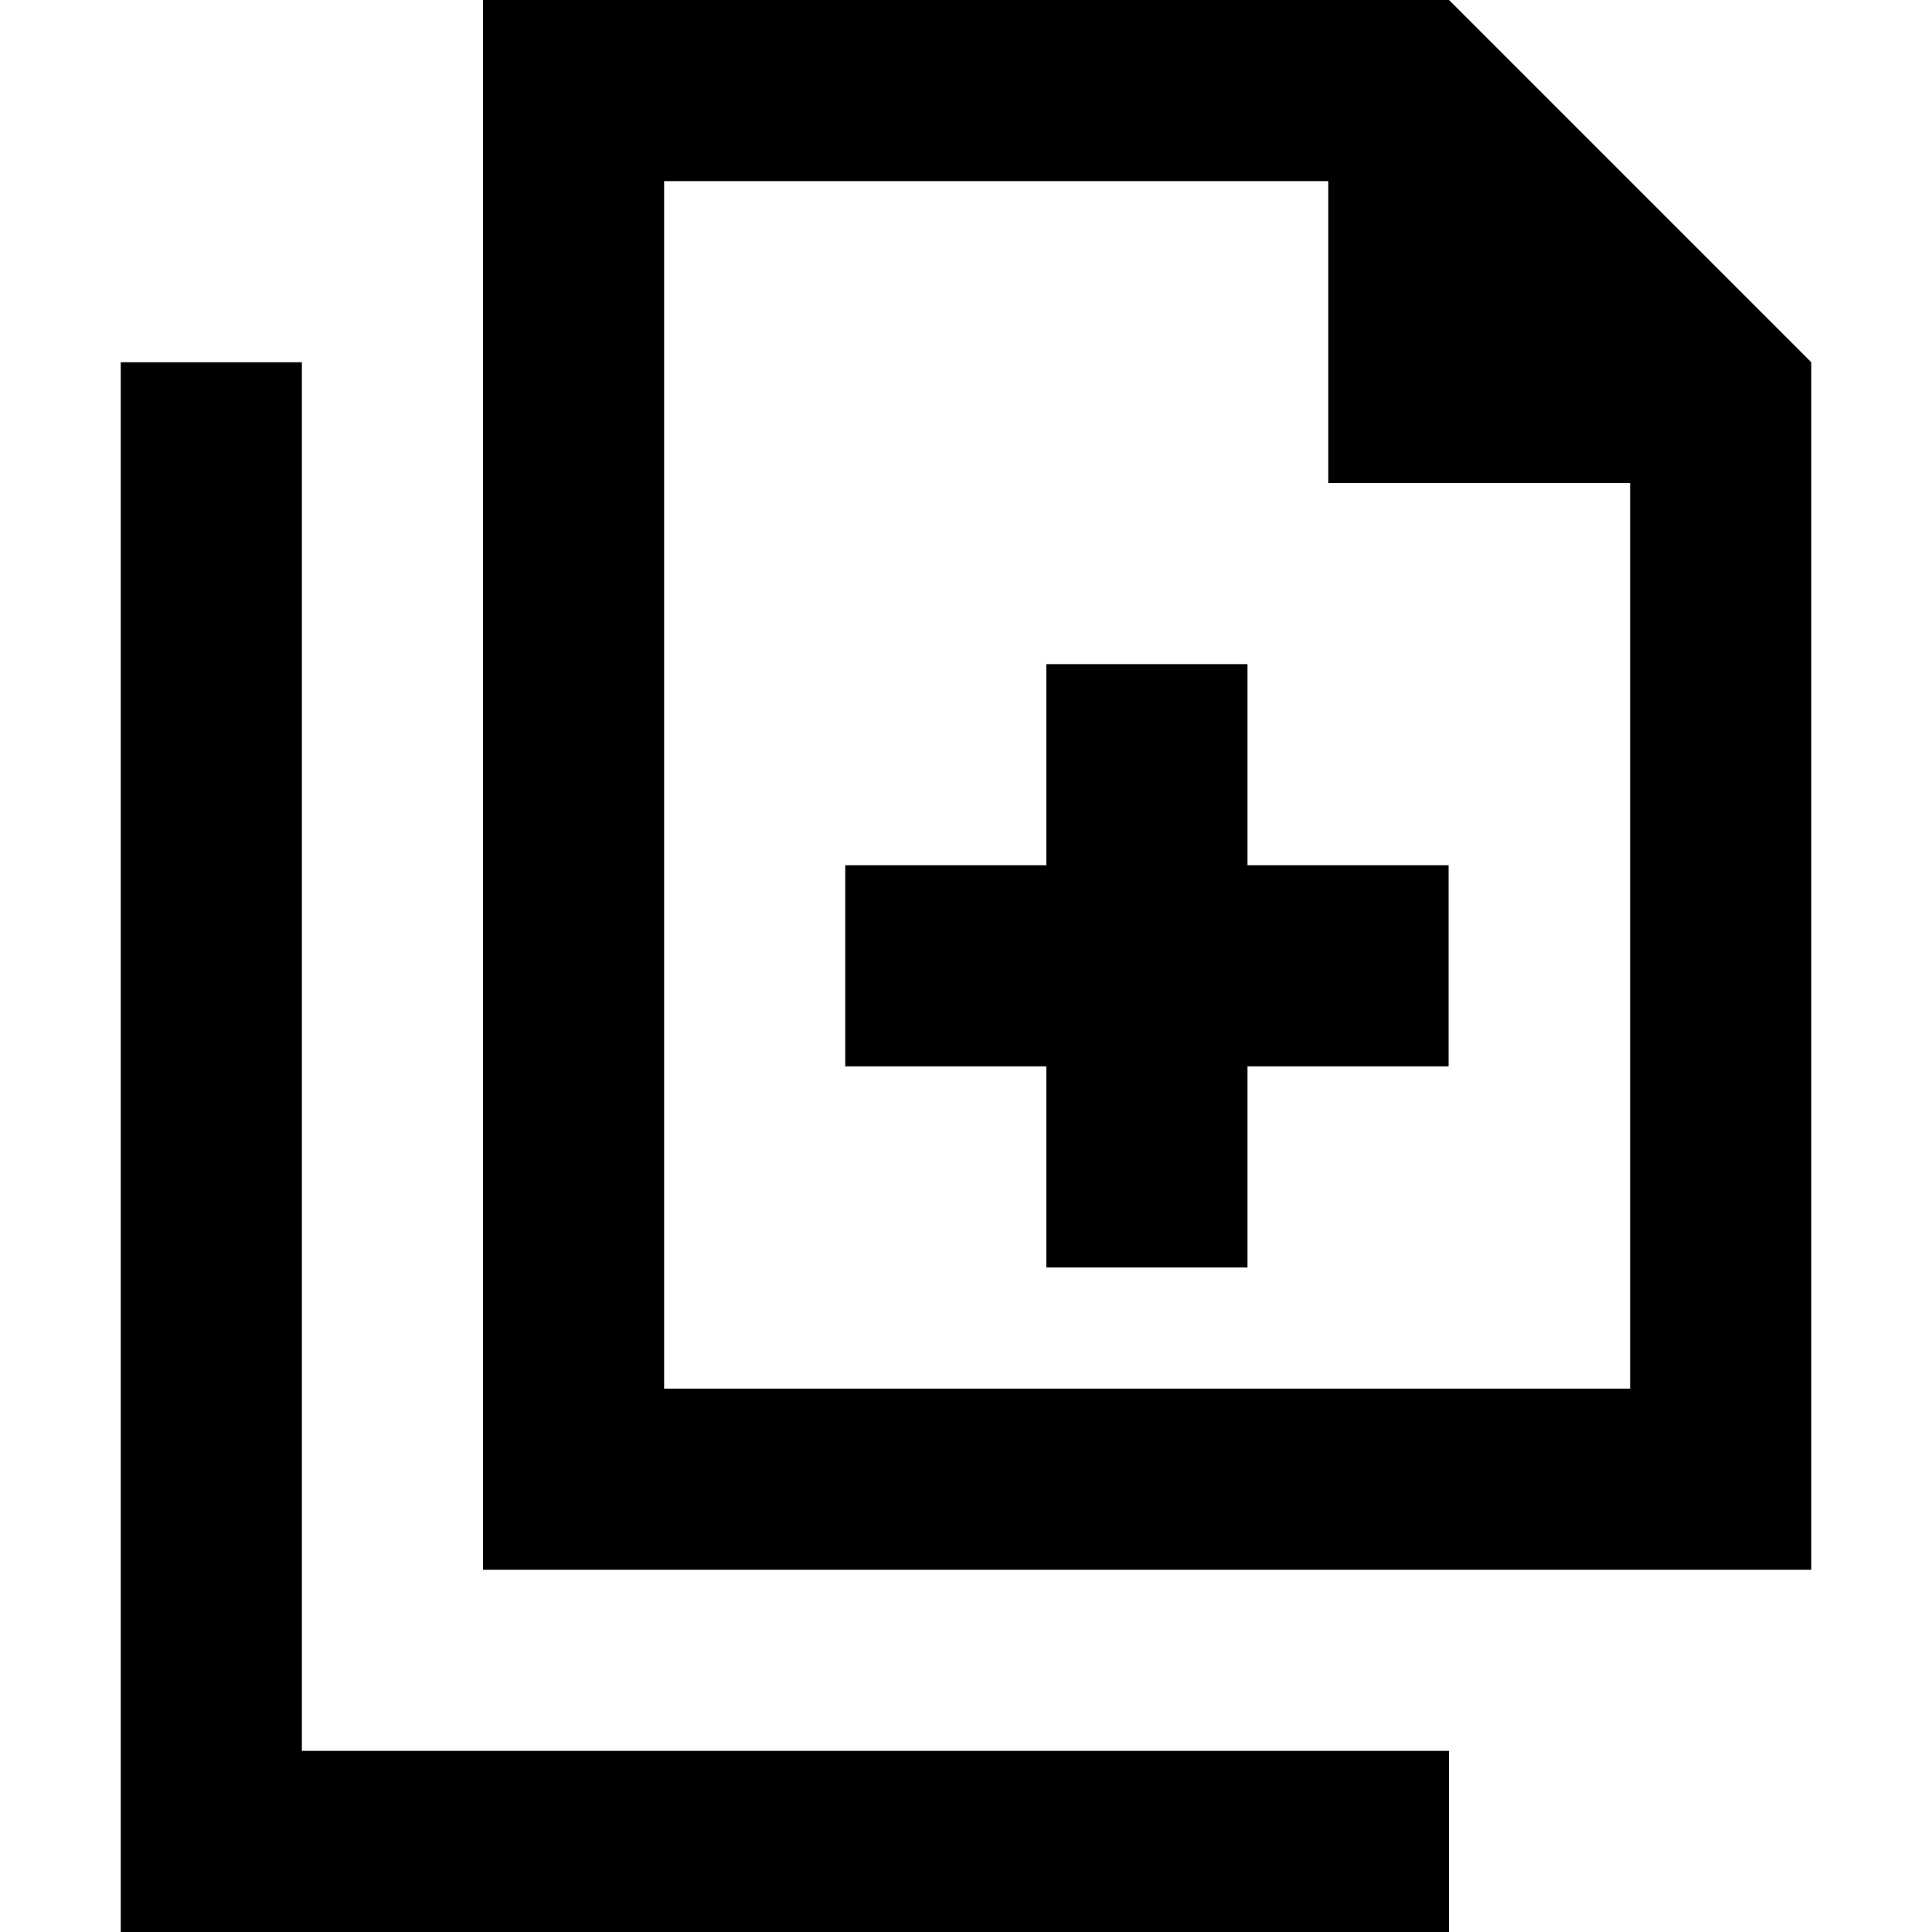 <svg xmlns="http://www.w3.org/2000/svg" width="24" height="24" viewBox="0 0 448 512">
    <path d="M400 368l-256 0 0-320 176 0 0 80 80 0 0 240zM448 96L352 0 144 0 96 0l0 48 0 320 0 48 48 0 256 0 48 0 0-48 0-272zM48 120l0-24L0 96l0 24L0 488l0 24 24 0 304 0 24 0 0-48-24 0L48 464l0-344zm197.3 56l0 53.3-53.3 0 0 53.3 53.3 0 0 53.3 53.3 0 0-53.3 53.3 0 0-53.3-53.3 0 0-53.3-53.3 0z"/>
</svg>